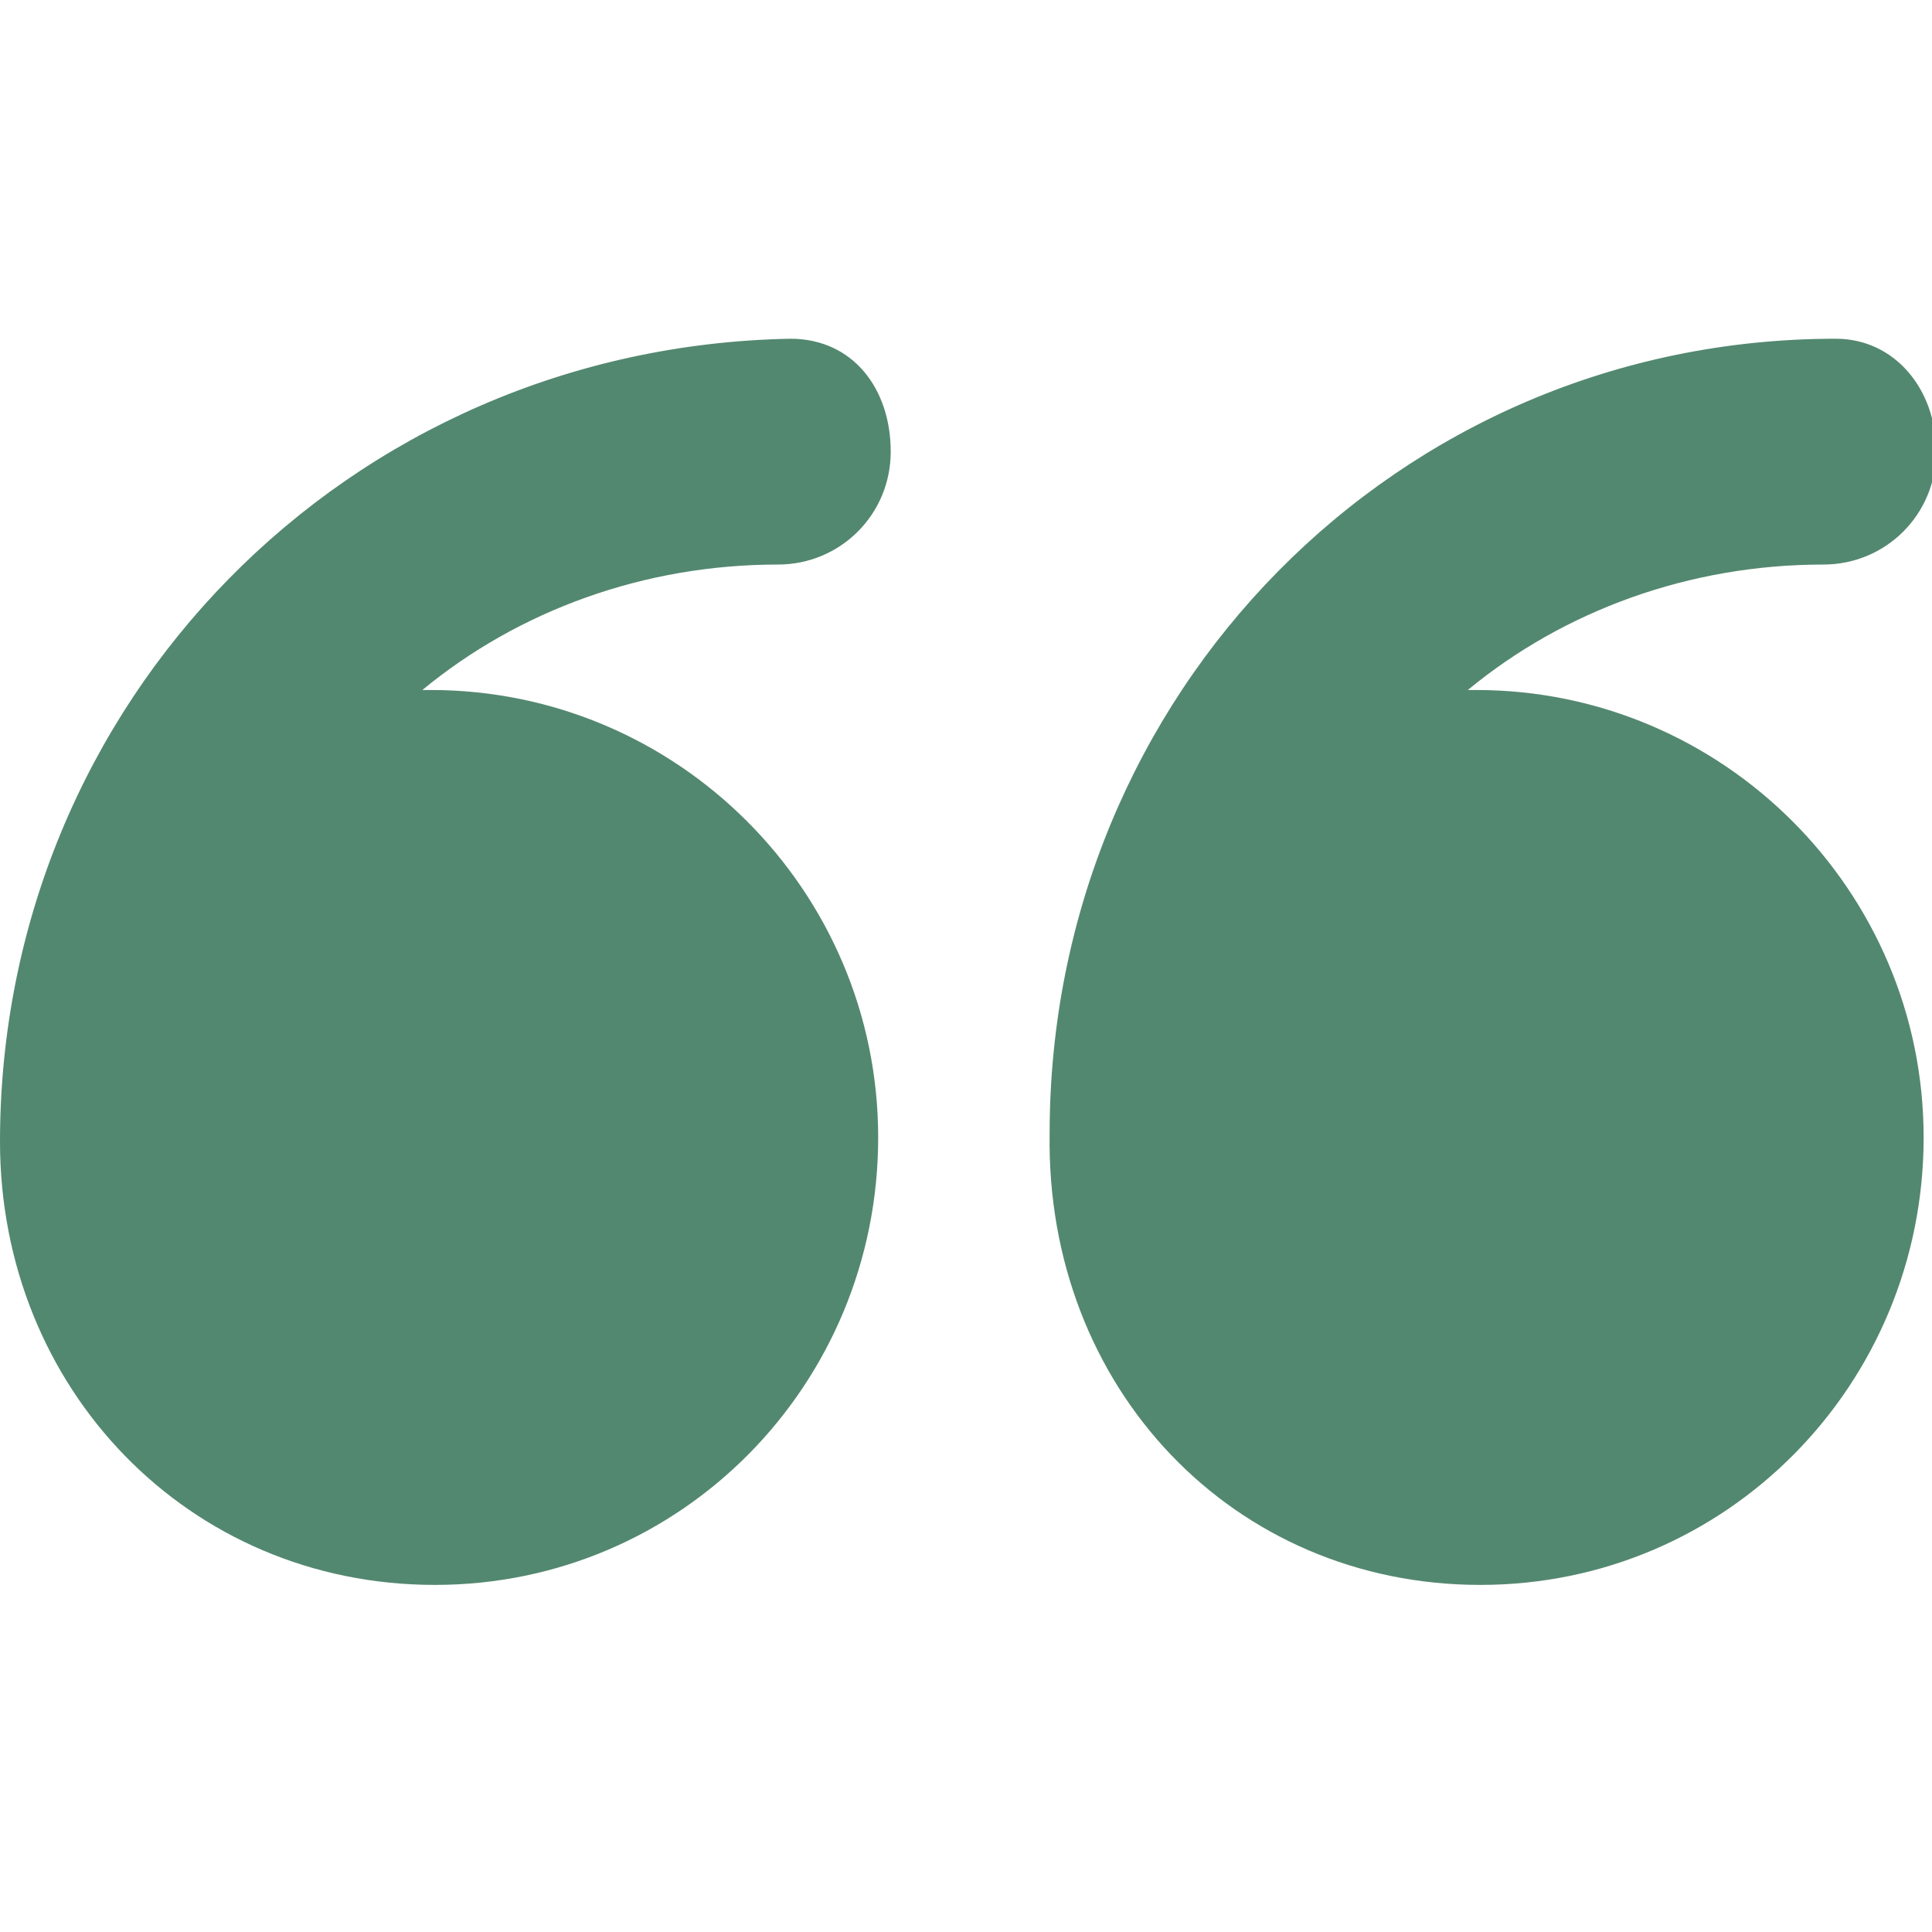 <?xml version="1.0" encoding="utf-8"?>
<!-- Generator: Adobe Illustrator 23.0.1, SVG Export Plug-In . SVG Version: 6.00 Build 0)  -->
<svg version="1.1" id="Capa_1" xmlns="http://www.w3.org/2000/svg" xmlns:xlink="http://www.w3.org/1999/xlink" x="0px" y="0px"
	 viewBox="0 0 46.2 46.2" style="enable-background:new 0 0 46.2 46.2;" xml:space="preserve">
<style type="text/css">
	.st0{fill:#538870;}
</style>
<path class="st0" d="M10.4,37.9c5.9,0,10.6-4.8,10.6-10.7s-4.8-10.7-10.7-10.7c-0.1,0-0.1,0-0.2,0c2.3-1.9,5.3-3,8.5-3
	c1.5,0,2.7-1.2,2.7-2.7s-0.9-2.7-2.4-2.7C8.3,8.3,0,16.8,0,27.3l0,0C0,33.2,4.5,37.9,10.4,37.9z M35.4,37.9
	c5.9,0,10.6-4.8,10.6-10.7s-4.8-10.7-10.7-10.7c-0.1,0-0.1,0-0.2,0c2.3-1.9,5.3-3,8.5-3c1.5,0,2.7-1.2,2.7-2.7s-1-2.7-2.4-2.7
	c-10.5,0-18.8,8.5-18.8,19l0,0C25,33.2,29.5,37.9,35.4,37.9z"/>
</svg>
